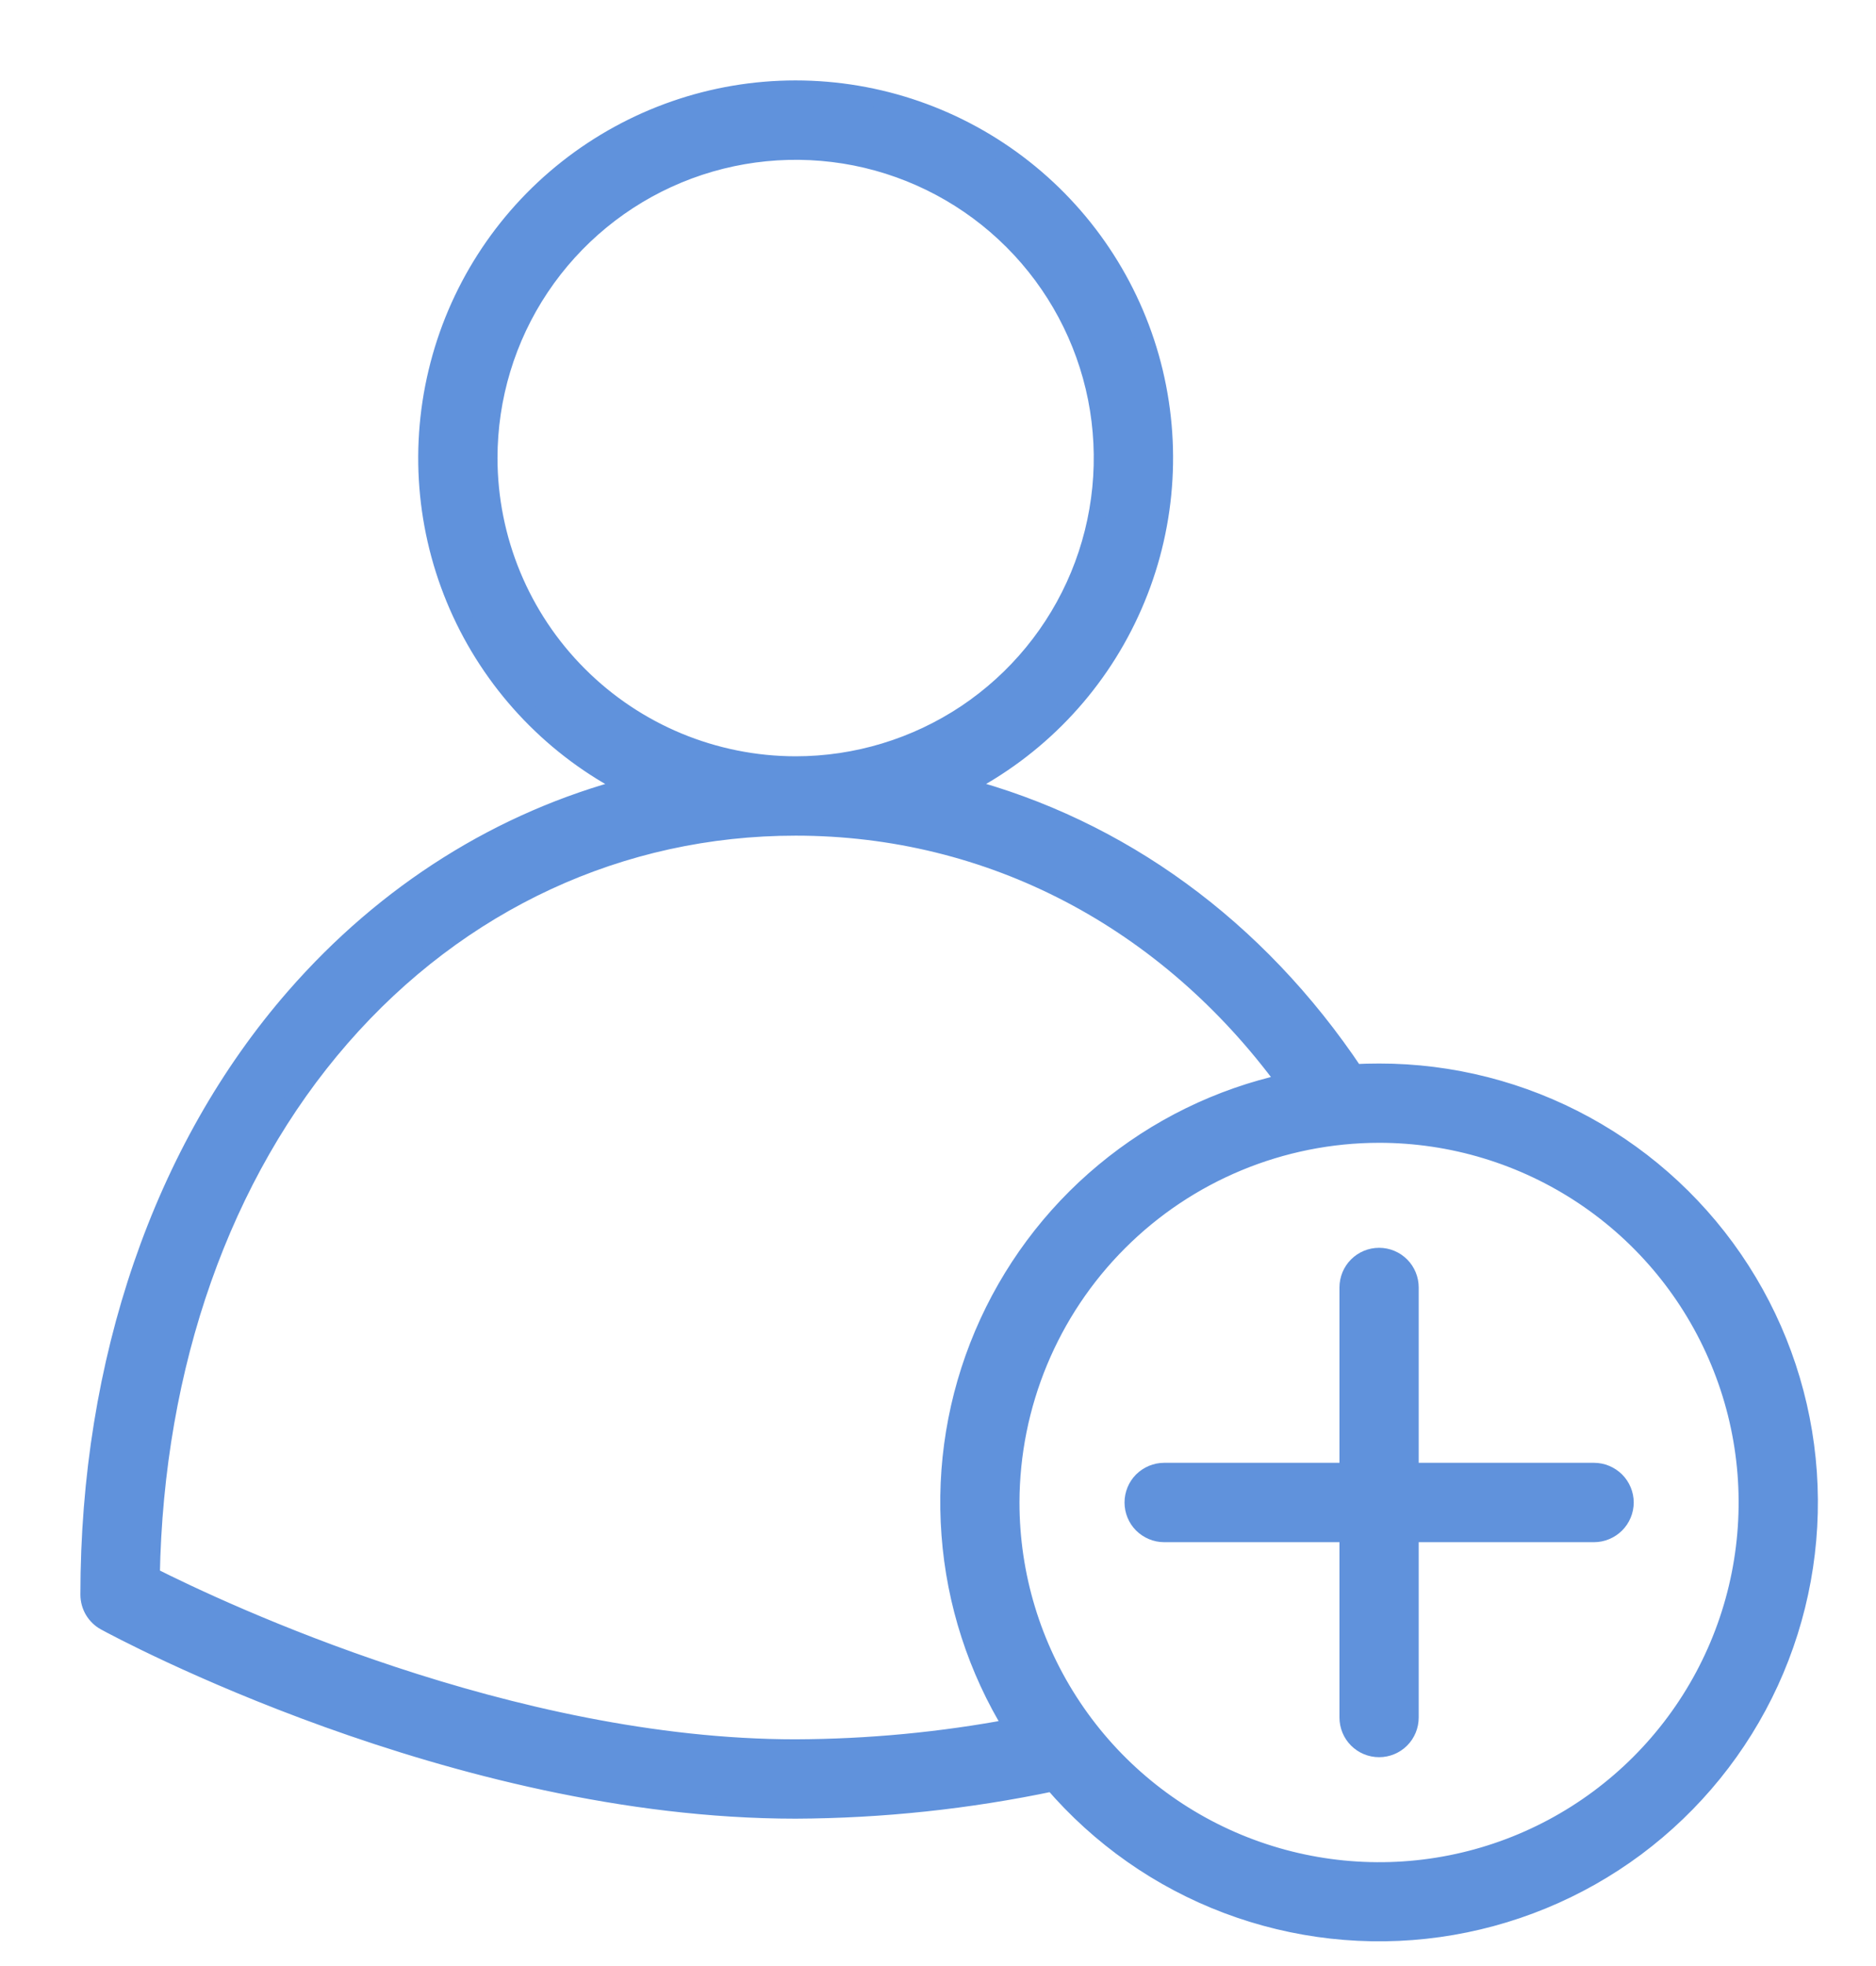 <svg width="21" height="22" viewBox="0 0 21 22" fill="none" xmlns="http://www.w3.org/2000/svg">
<path d="M13.031 17.157H15.094V19.219C15.094 19.31 15.13 19.398 15.194 19.462C15.259 19.527 15.346 19.563 15.438 19.563C15.529 19.563 15.616 19.527 15.681 19.462C15.745 19.398 15.781 19.31 15.781 19.219V17.157H17.844C17.935 17.157 18.022 17.12 18.087 17.056C18.151 16.992 18.188 16.904 18.188 16.813C18.188 16.722 18.151 16.634 18.087 16.57C18.022 16.506 17.935 16.469 17.844 16.469H15.781V14.407C15.781 14.316 15.745 14.228 15.681 14.164C15.616 14.099 15.529 14.063 15.438 14.063C15.346 14.063 15.259 14.099 15.194 14.164C15.13 14.228 15.094 14.316 15.094 14.407V16.469H13.031C12.94 16.469 12.853 16.506 12.788 16.57C12.724 16.634 12.688 16.722 12.688 16.813C12.688 16.904 12.724 16.992 12.788 17.056C12.853 17.12 12.94 17.157 13.031 17.157Z" fill="#6092DC" stroke="#6092DC" stroke-width="0.2"/>
<path d="M1.179 18.146C1.337 18.232 5.081 20.251 8.906 20.251C9.874 20.247 10.839 20.144 11.786 19.945C12.312 20.557 12.982 21.028 13.737 21.313C14.492 21.598 15.306 21.689 16.105 21.577C16.904 21.465 17.663 21.154 18.31 20.673C18.957 20.191 19.473 19.555 19.81 18.822C20.147 18.088 20.294 17.282 20.238 16.477C20.182 15.672 19.925 14.895 19.489 14.215C19.054 13.536 18.454 12.977 17.746 12.59C17.038 12.203 16.244 12 15.438 12.001C15.345 12.001 15.254 12.003 15.163 12.009C14.071 10.375 12.533 9.263 10.776 8.802C11.602 8.382 12.263 7.696 12.651 6.854C13.04 6.013 13.134 5.065 12.918 4.163C12.702 3.262 12.188 2.46 11.46 1.886C10.732 1.312 9.832 1 8.905 1C7.979 1 7.079 1.313 6.351 1.887C5.623 2.461 5.11 3.264 4.895 4.165C4.679 5.067 4.773 6.014 5.162 6.856C5.551 7.697 6.212 8.383 7.038 8.803C5.613 9.177 4.325 9.981 3.3 11.156C1.817 12.857 1 15.233 1 17.844C1 17.906 1.017 17.967 1.048 18.02C1.08 18.073 1.125 18.117 1.179 18.146ZM15.438 12.688C16.253 12.688 17.051 12.93 17.729 13.383C18.408 13.837 18.936 14.481 19.248 15.235C19.561 15.988 19.642 16.818 19.483 17.618C19.324 18.418 18.931 19.153 18.354 19.73C17.777 20.307 17.042 20.7 16.242 20.859C15.442 21.018 14.613 20.936 13.859 20.624C13.105 20.312 12.461 19.783 12.008 19.105C11.554 18.427 11.312 17.629 11.312 16.813C11.314 15.72 11.749 14.671 12.522 13.898C13.295 13.124 14.344 12.689 15.438 12.688ZM5.469 5.126C5.469 4.446 5.67 3.781 6.048 3.216C6.426 2.651 6.963 2.21 7.591 1.95C8.219 1.69 8.91 1.622 9.577 1.754C10.244 1.887 10.856 2.214 11.337 2.695C11.818 3.176 12.145 3.788 12.278 4.455C12.41 5.122 12.342 5.813 12.082 6.441C11.822 7.069 11.381 7.606 10.816 7.984C10.251 8.361 9.586 8.563 8.906 8.563C7.995 8.562 7.121 8.2 6.477 7.555C5.832 6.911 5.47 6.037 5.469 5.126ZM3.818 11.608C5.143 10.088 6.95 9.251 8.906 9.251C11.085 9.251 13.061 10.288 14.398 12.114C13.649 12.279 12.95 12.621 12.36 13.112C11.77 13.602 11.306 14.227 11.007 14.933C10.707 15.64 10.581 16.408 10.639 17.173C10.696 17.938 10.936 18.678 11.338 19.332C10.536 19.483 9.722 19.56 8.906 19.563C5.718 19.563 2.478 18.034 1.689 17.636C1.731 15.273 2.483 13.139 3.818 11.608Z" fill="#6092DC" stroke="#6092DC" stroke-width="0.2"/>
</svg>
